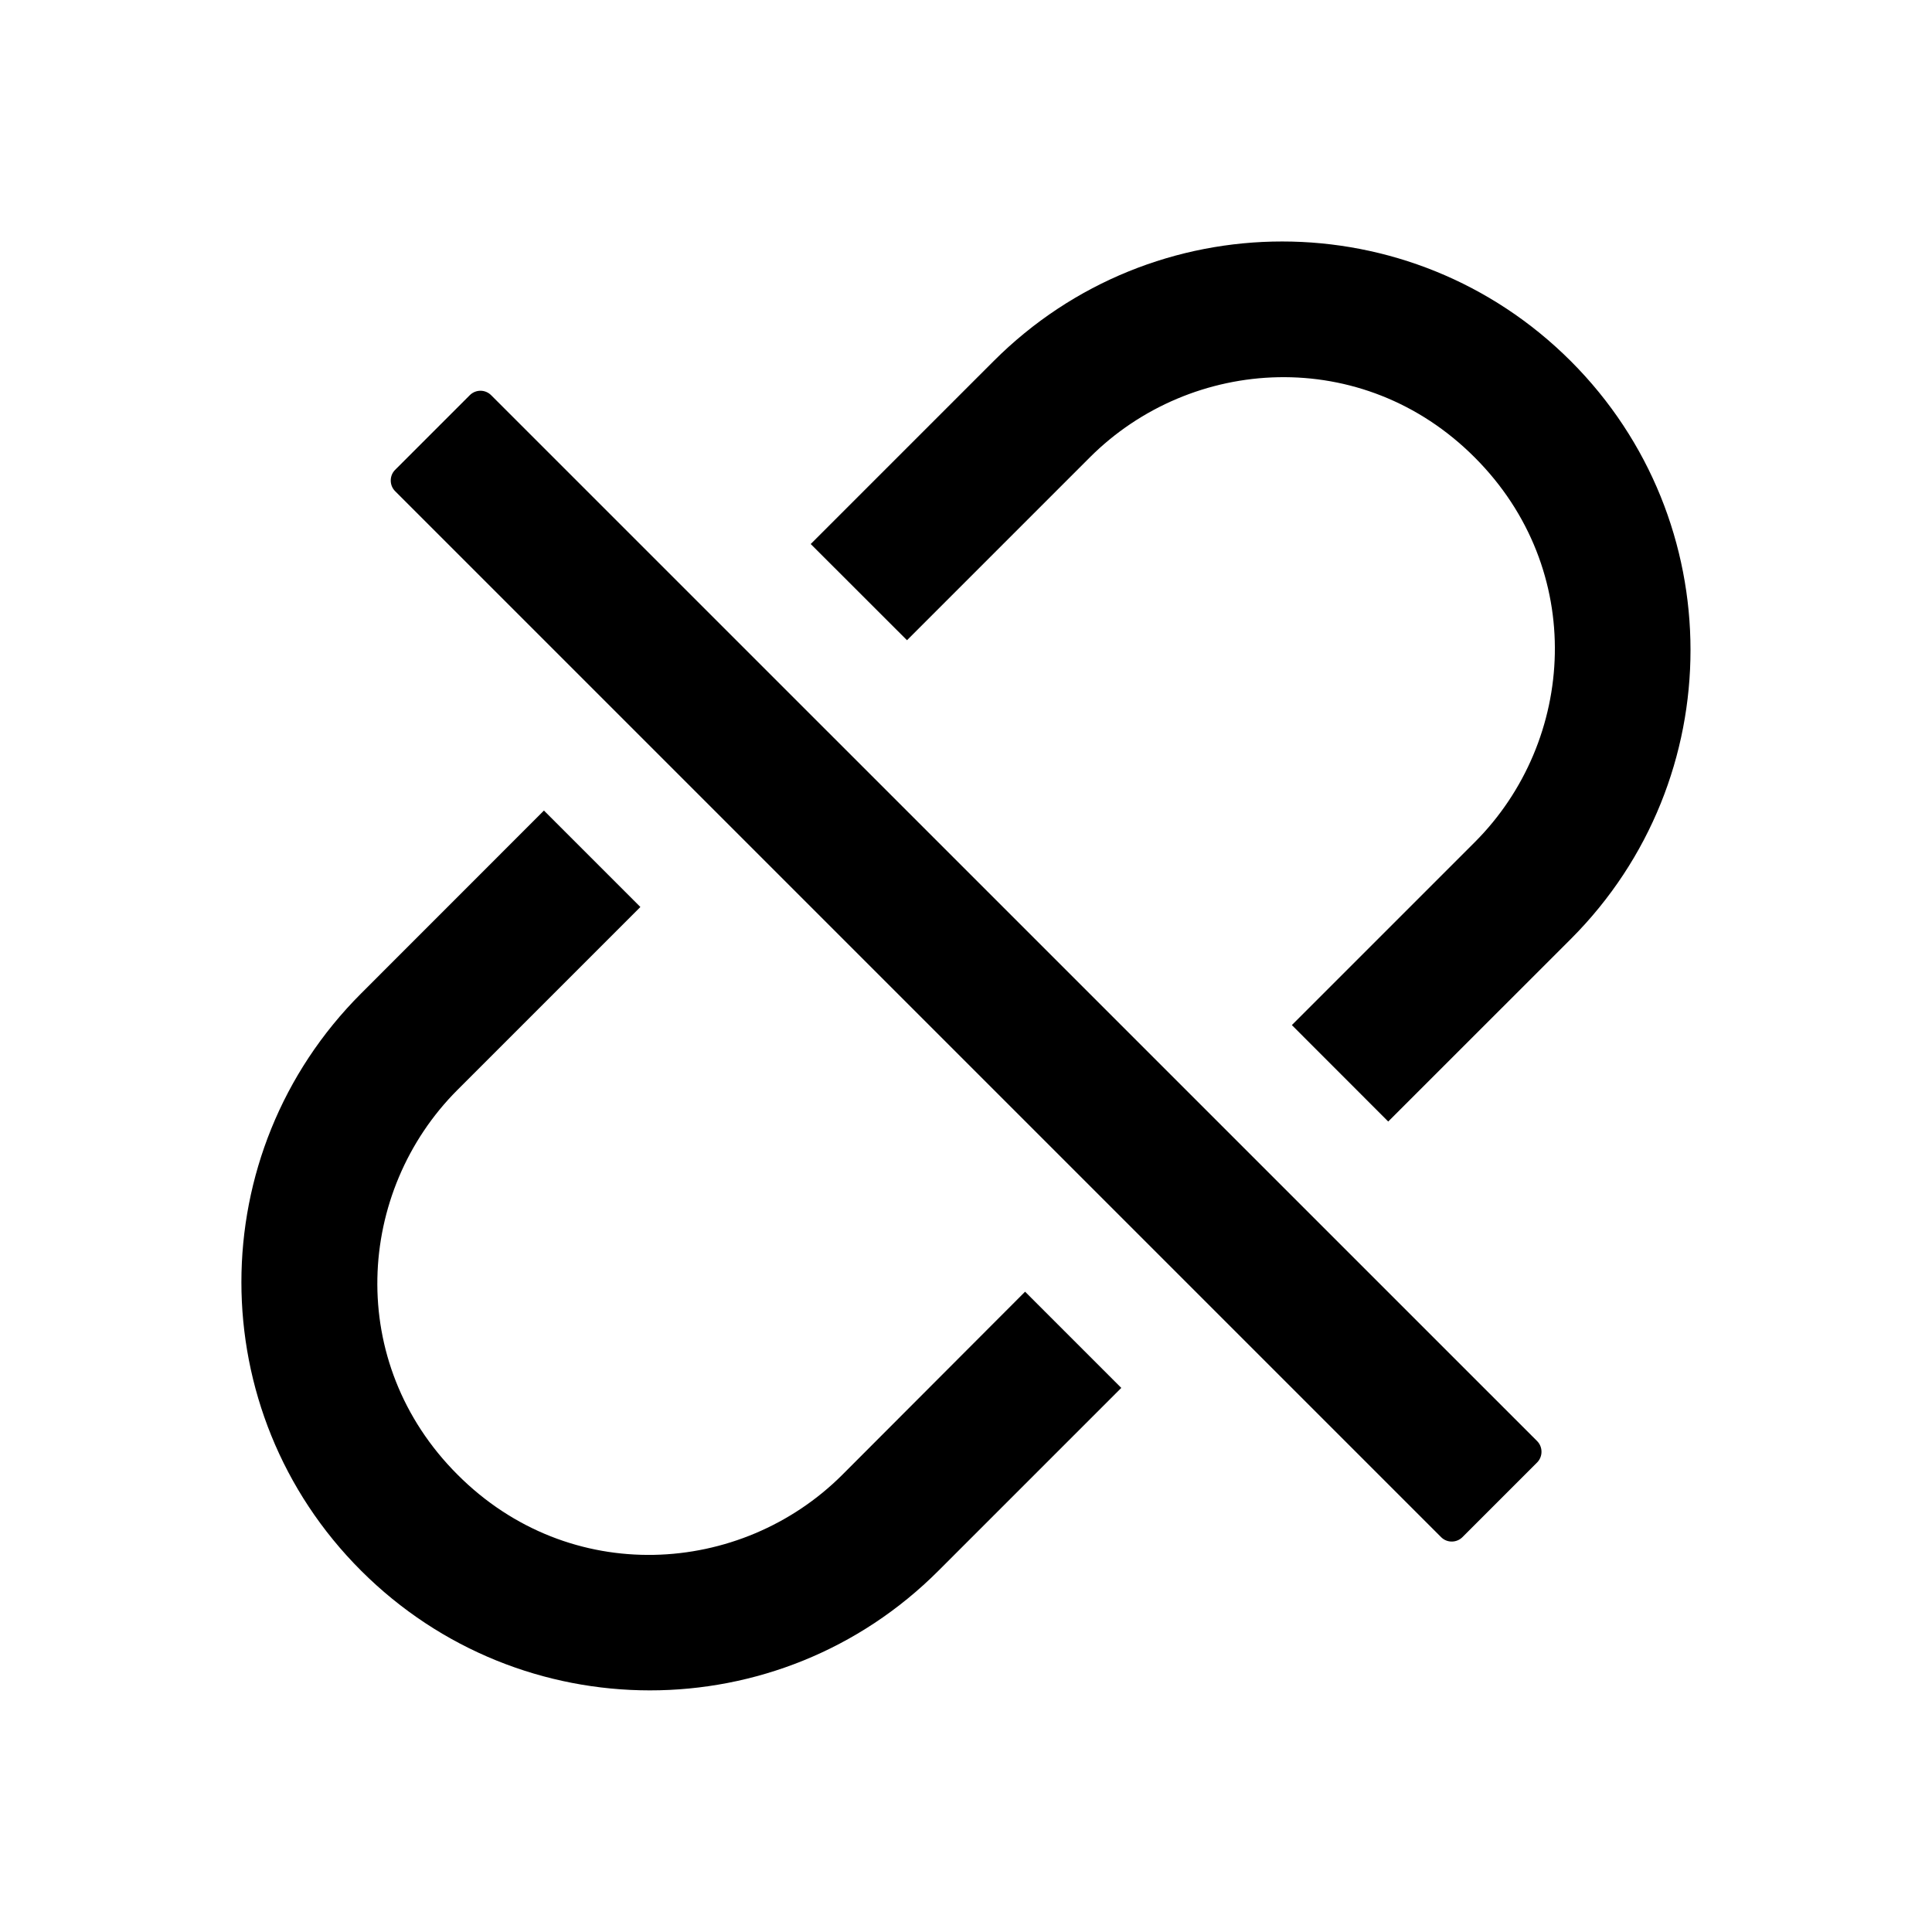 <svg width="24" height="24" viewBox="0 0 24 24" fill="none" xmlns="http://www.w3.org/2000/svg">
<g id="icon/outlined/application/disconnect">
<path id="Vector" d="M19.514 4.487C17.531 2.504 14.323 2.504 12.342 4.487L10.071 6.758L11.267 7.953L13.538 5.682C14.799 4.421 16.927 4.287 18.319 5.682C19.713 7.076 19.58 9.202 18.319 10.463L16.048 12.734L17.245 13.932L19.517 11.661C21.495 9.678 21.495 6.469 19.514 4.487ZM10.465 18.319C9.204 19.58 7.076 19.714 5.684 18.319C4.289 16.925 4.423 14.799 5.684 13.538L7.955 11.267L6.757 10.069L4.486 12.341C2.503 14.323 2.503 17.532 4.486 19.512C6.469 21.493 9.678 21.495 11.658 19.512L13.929 17.241L12.734 16.046L10.465 18.319ZM6.101 4.909C6.066 4.874 6.018 4.854 5.969 4.854C5.919 4.854 5.871 4.874 5.836 4.909L4.908 5.837C4.873 5.872 4.854 5.919 4.854 5.969C4.854 6.019 4.873 6.066 4.908 6.101L17.902 19.095C17.974 19.168 18.094 19.168 18.167 19.095L19.095 18.167C19.167 18.094 19.167 17.975 19.095 17.902L6.101 4.909Z" fill="black"/>
</g>
</svg>
